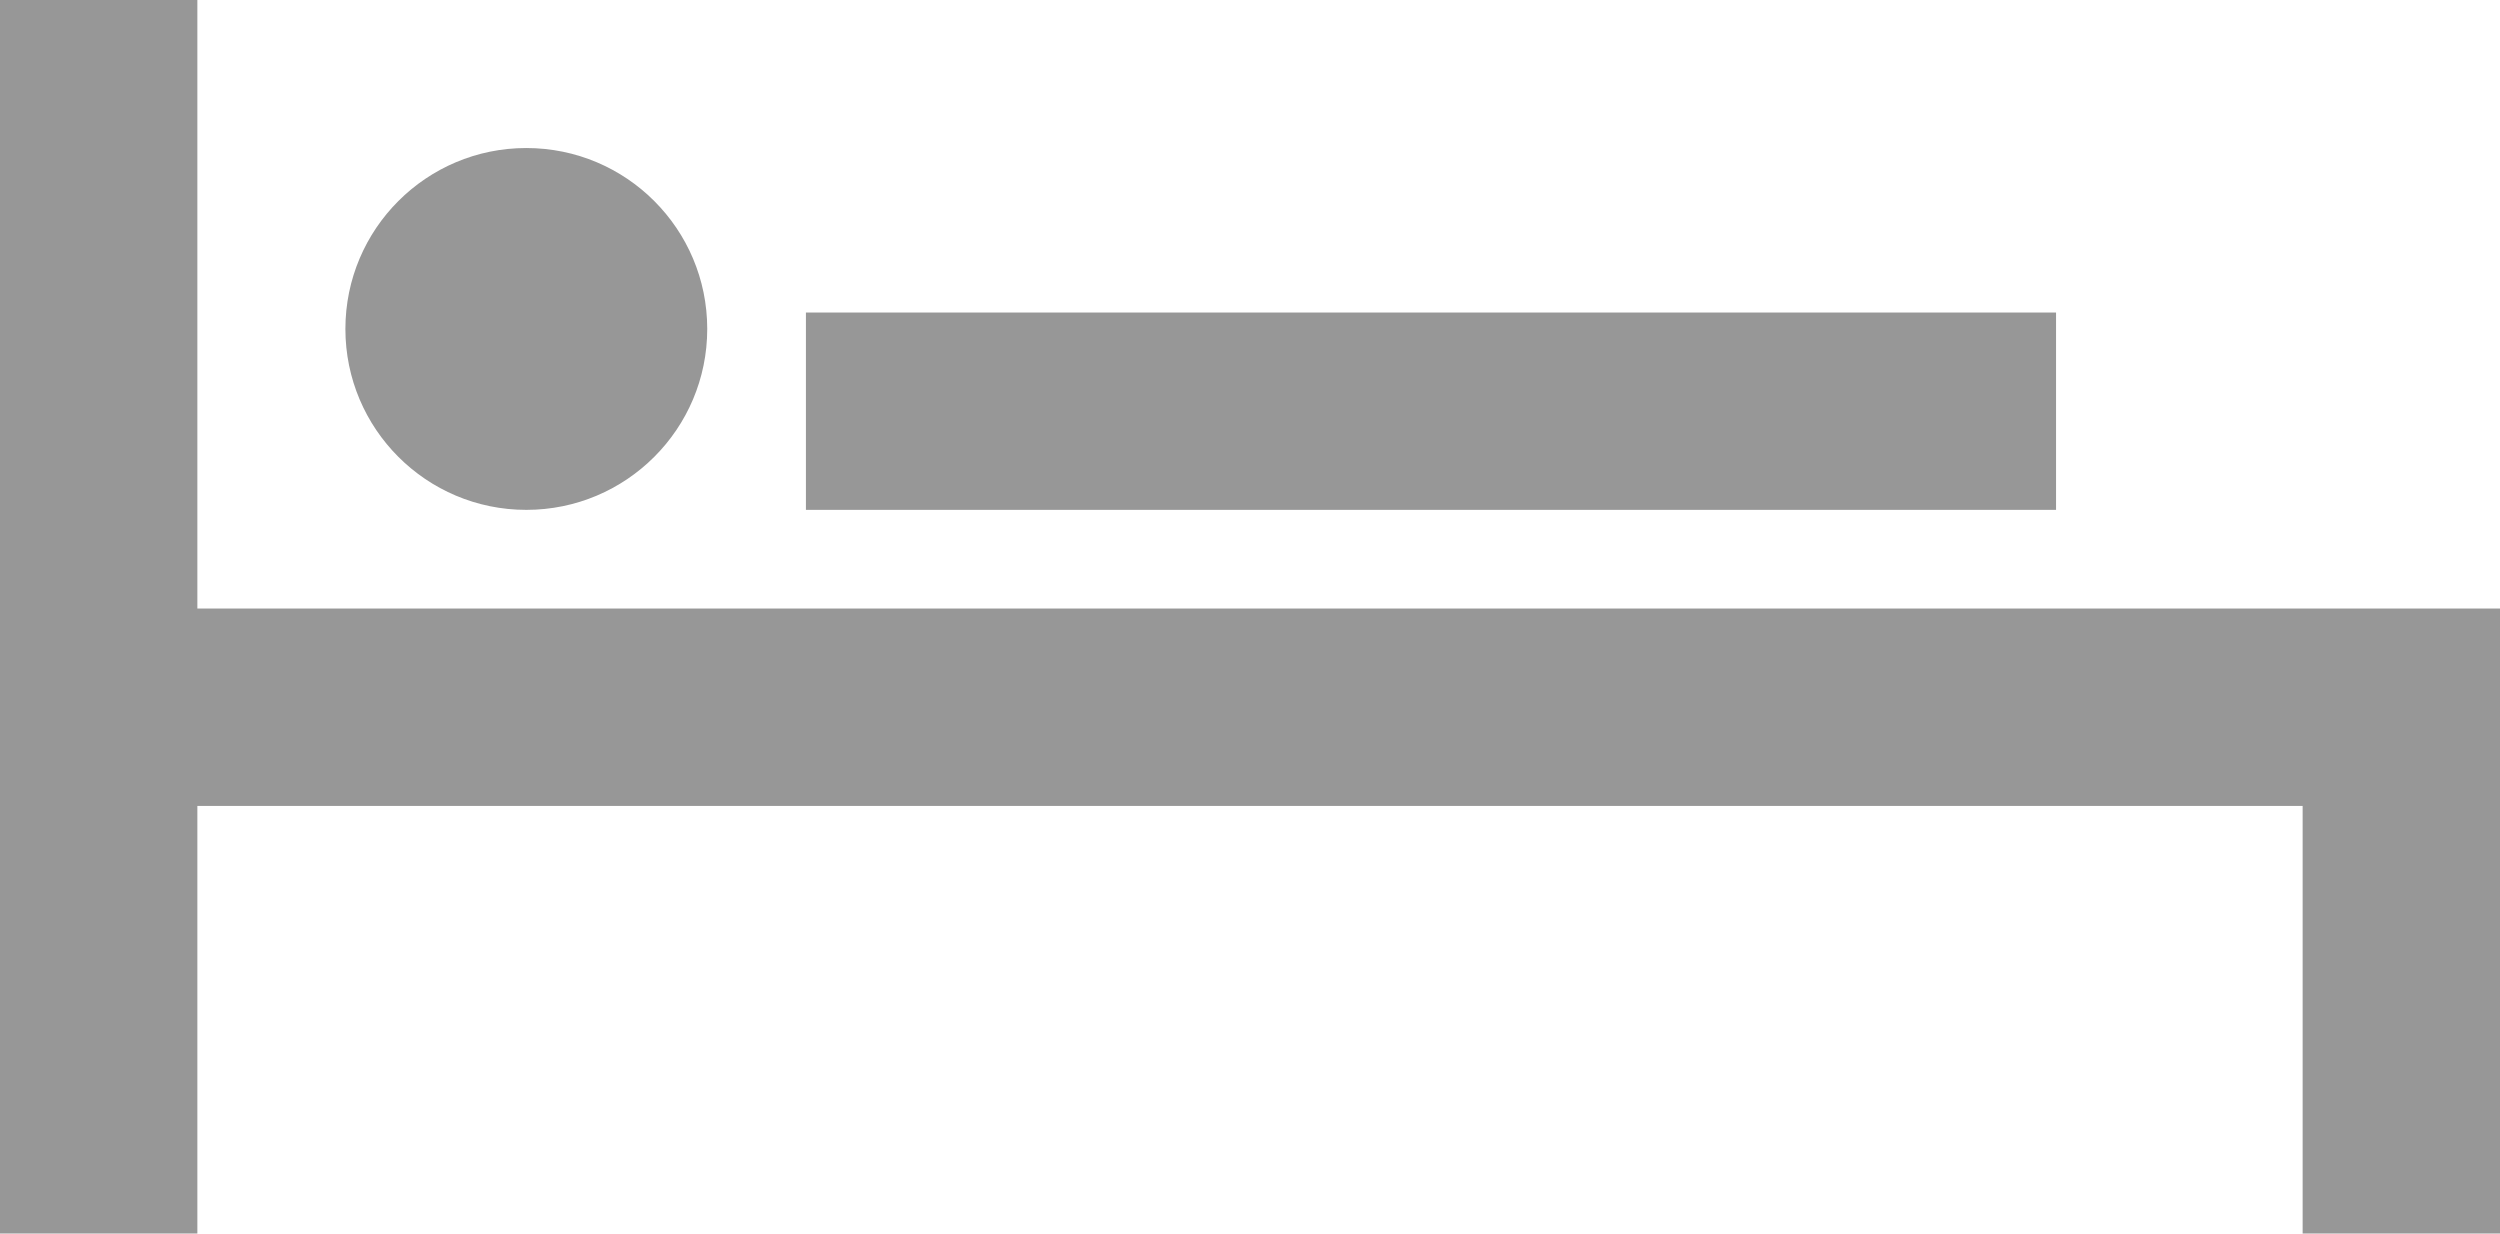 <svg width="152" height="75" viewBox="0 0 152 75" xmlns="http://www.w3.org/2000/svg">
    <title>
        bed
    </title>
    <g transform="translate(5 5)" fill="none" fill-rule="evenodd">
        <path d="M1 0v64M1.5 38h139.514M50 20h64.008M141 38v26" stroke="#979797" stroke-width="12" stroke-linecap="square"/>
        <circle fill="#979797" cx="27" cy="15" r="11"/>
    </g>
</svg>
